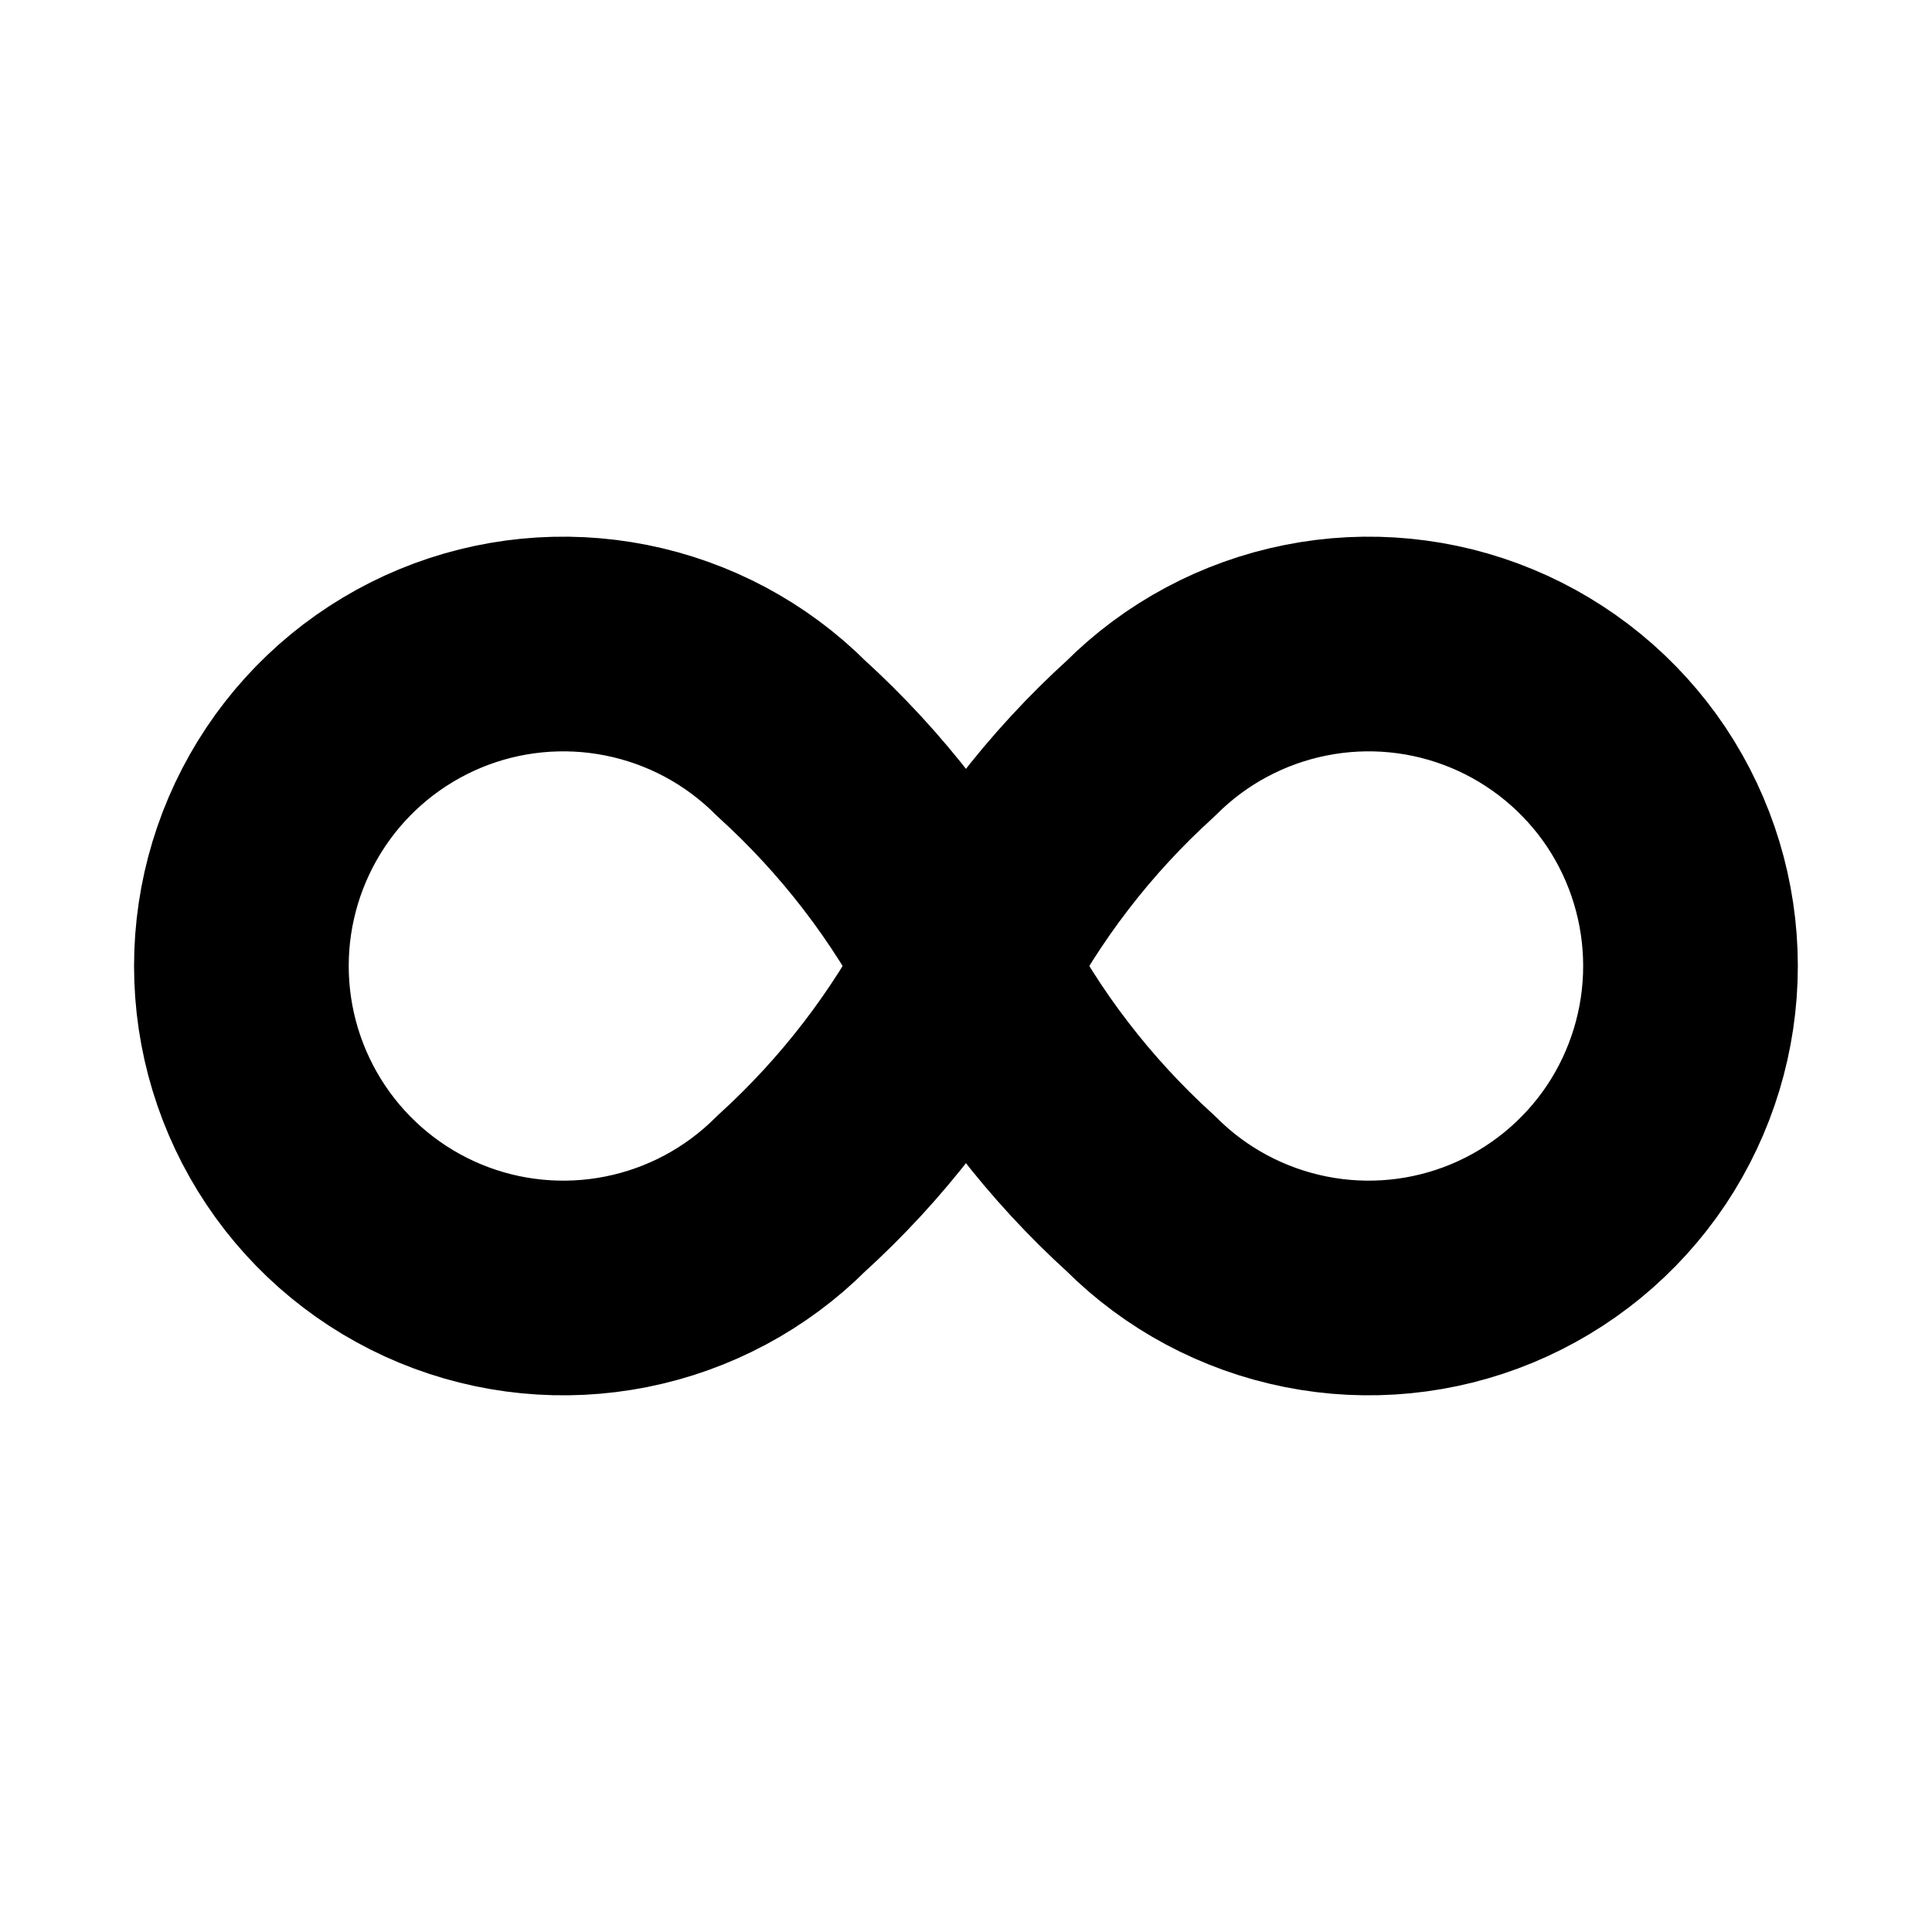 <svg width="18" height="18" viewBox="0 0 18 18" fill="none" xmlns="http://www.w3.org/2000/svg">
<mask id="mask0_216_1075" style="mask-type:alpha" maskUnits="userSpaceOnUse" x="0" y="0" width="18" height="18">
<rect width="18" height="18" fill="white"/>
</mask>
<g mask="url(#mask0_216_1075)">
<path d="M7.371 6.879C6.951 6.459 6.417 6.174 5.835 6.058C5.253 5.942 4.649 6.001 4.101 6.228C3.553 6.455 3.084 6.84 2.755 7.333C2.425 7.827 2.249 8.407 2.249 9C2.249 9.593 2.425 10.173 2.755 10.667C3.084 11.16 3.553 11.545 4.101 11.772C4.649 11.999 5.253 12.058 5.835 11.942C6.417 11.826 6.951 11.541 7.371 11.121C8.036 10.517 8.588 9.799 9 9C9.411 8.201 9.963 7.483 10.629 6.879C11.048 6.459 11.583 6.174 12.165 6.058C12.747 5.942 13.35 6.001 13.898 6.228C14.446 6.455 14.915 6.84 15.245 7.333C15.574 7.827 15.75 8.407 15.75 9C15.75 9.593 15.574 10.173 15.245 10.667C14.915 11.16 14.446 11.545 13.898 11.772C13.35 11.999 12.747 12.058 12.165 11.942C11.583 11.826 11.048 11.541 10.629 11.121C9.963 10.517 9.411 9.799 9 9C8.588 8.201 8.036 7.483 7.371 6.879" stroke="black" stroke-width="2" stroke-linecap="round" stroke-linejoin="round"/>
</g>
</svg>
